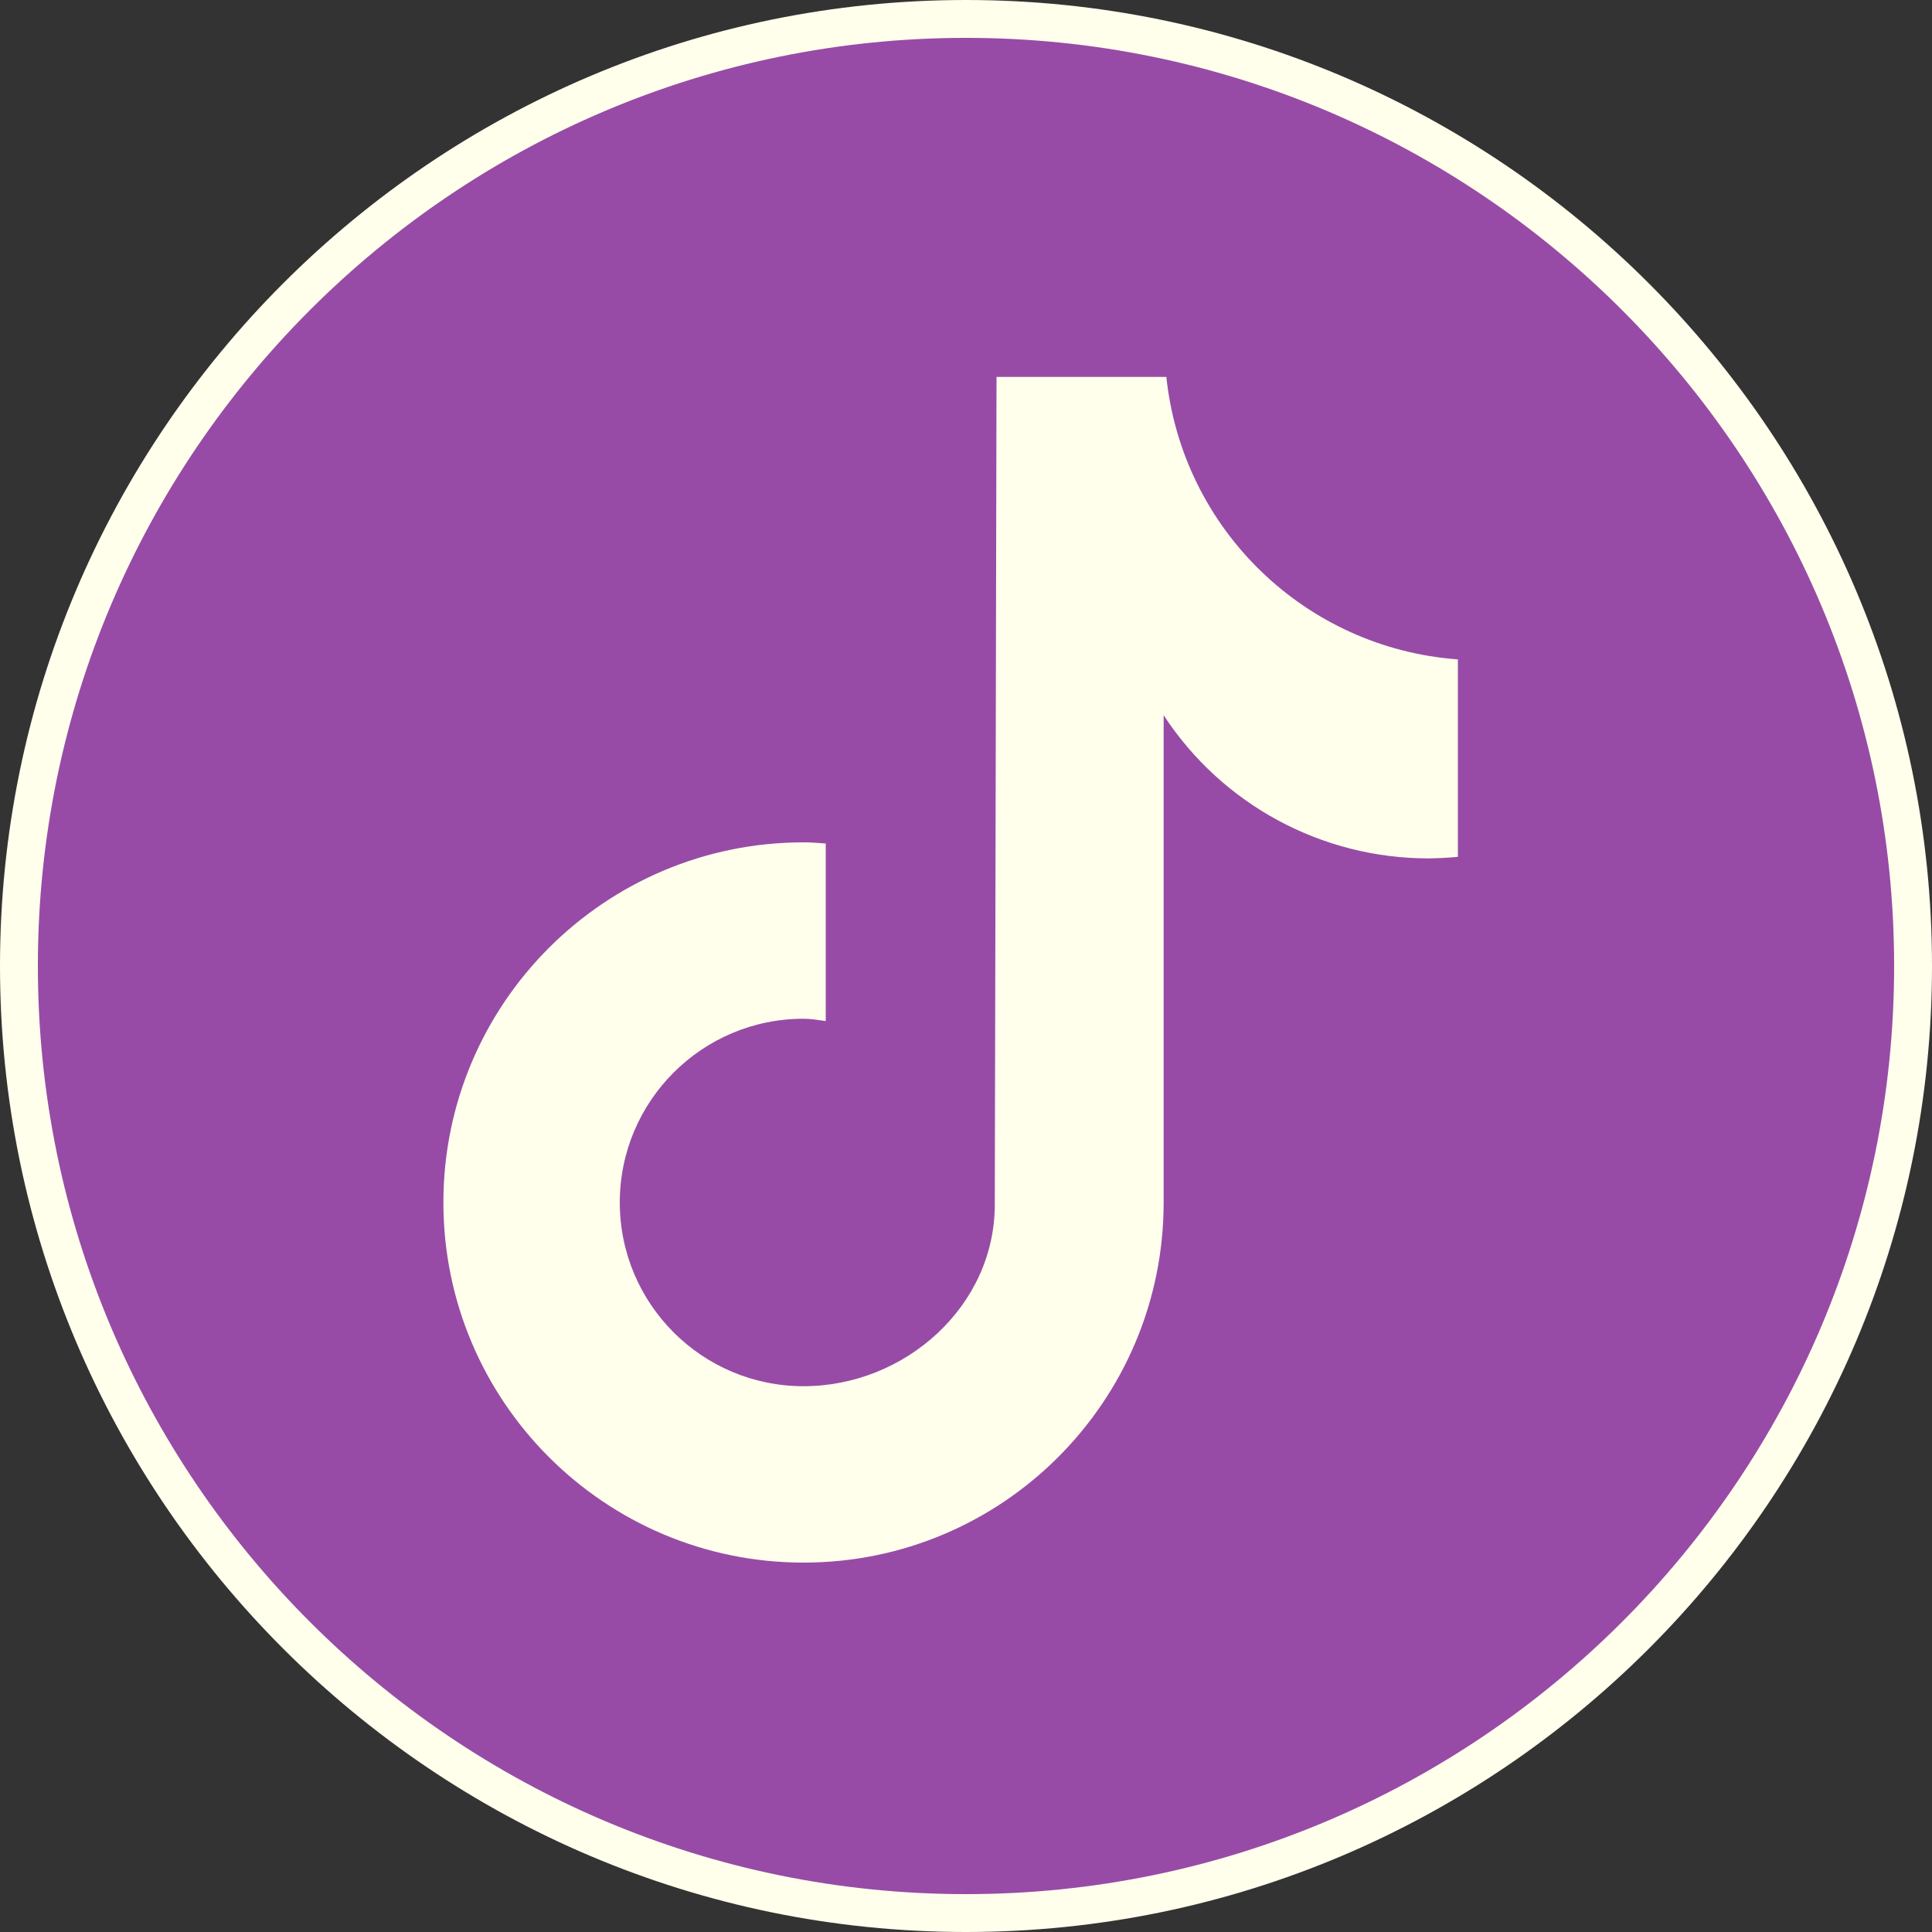 <?xml version="1.0" encoding="UTF-8"?><svg id="a" xmlns="http://www.w3.org/2000/svg" viewBox="0 0 100 100"><rect x="0" y="0" width="100" height="100" fill="#333333" stroke="none"/><defs><style>.b{fill:#ffffec;}.c{fill:#974ba6;}</style></defs><g><circle class="c" cx="50" cy="50" r="49.02"/><path class="b" d="M50,100C22.43,100,0,77.57,0,50S22.43,0,50,0s50,22.43,50,50-22.43,50-50,50ZM50,1.96C23.51,1.96,1.96,23.51,1.96,50s21.55,48.04,48.04,48.04,48.04-21.55,48.04-48.04S76.49,1.96,50,1.96Z"/></g><path class="b" d="M75.45,44.35c-.5,.05-1,.07-1.51,.08-5.53,0-10.68-2.78-13.71-7.41v25.22c0,10.3-8.35,18.64-18.64,18.64s-18.64-8.35-18.64-18.64,8.35-18.64,18.64-18.64h0c.39,0,.77,.03,1.15,.06v9.19c-.38-.05-.76-.12-1.15-.12-5.25,0-9.51,4.26-9.51,9.51s4.26,9.51,9.51,9.51,9.9-4.14,9.9-9.4l.09-42.84h8.79c.83,7.88,7.18,14.04,15.09,14.62v10.21"/></svg>